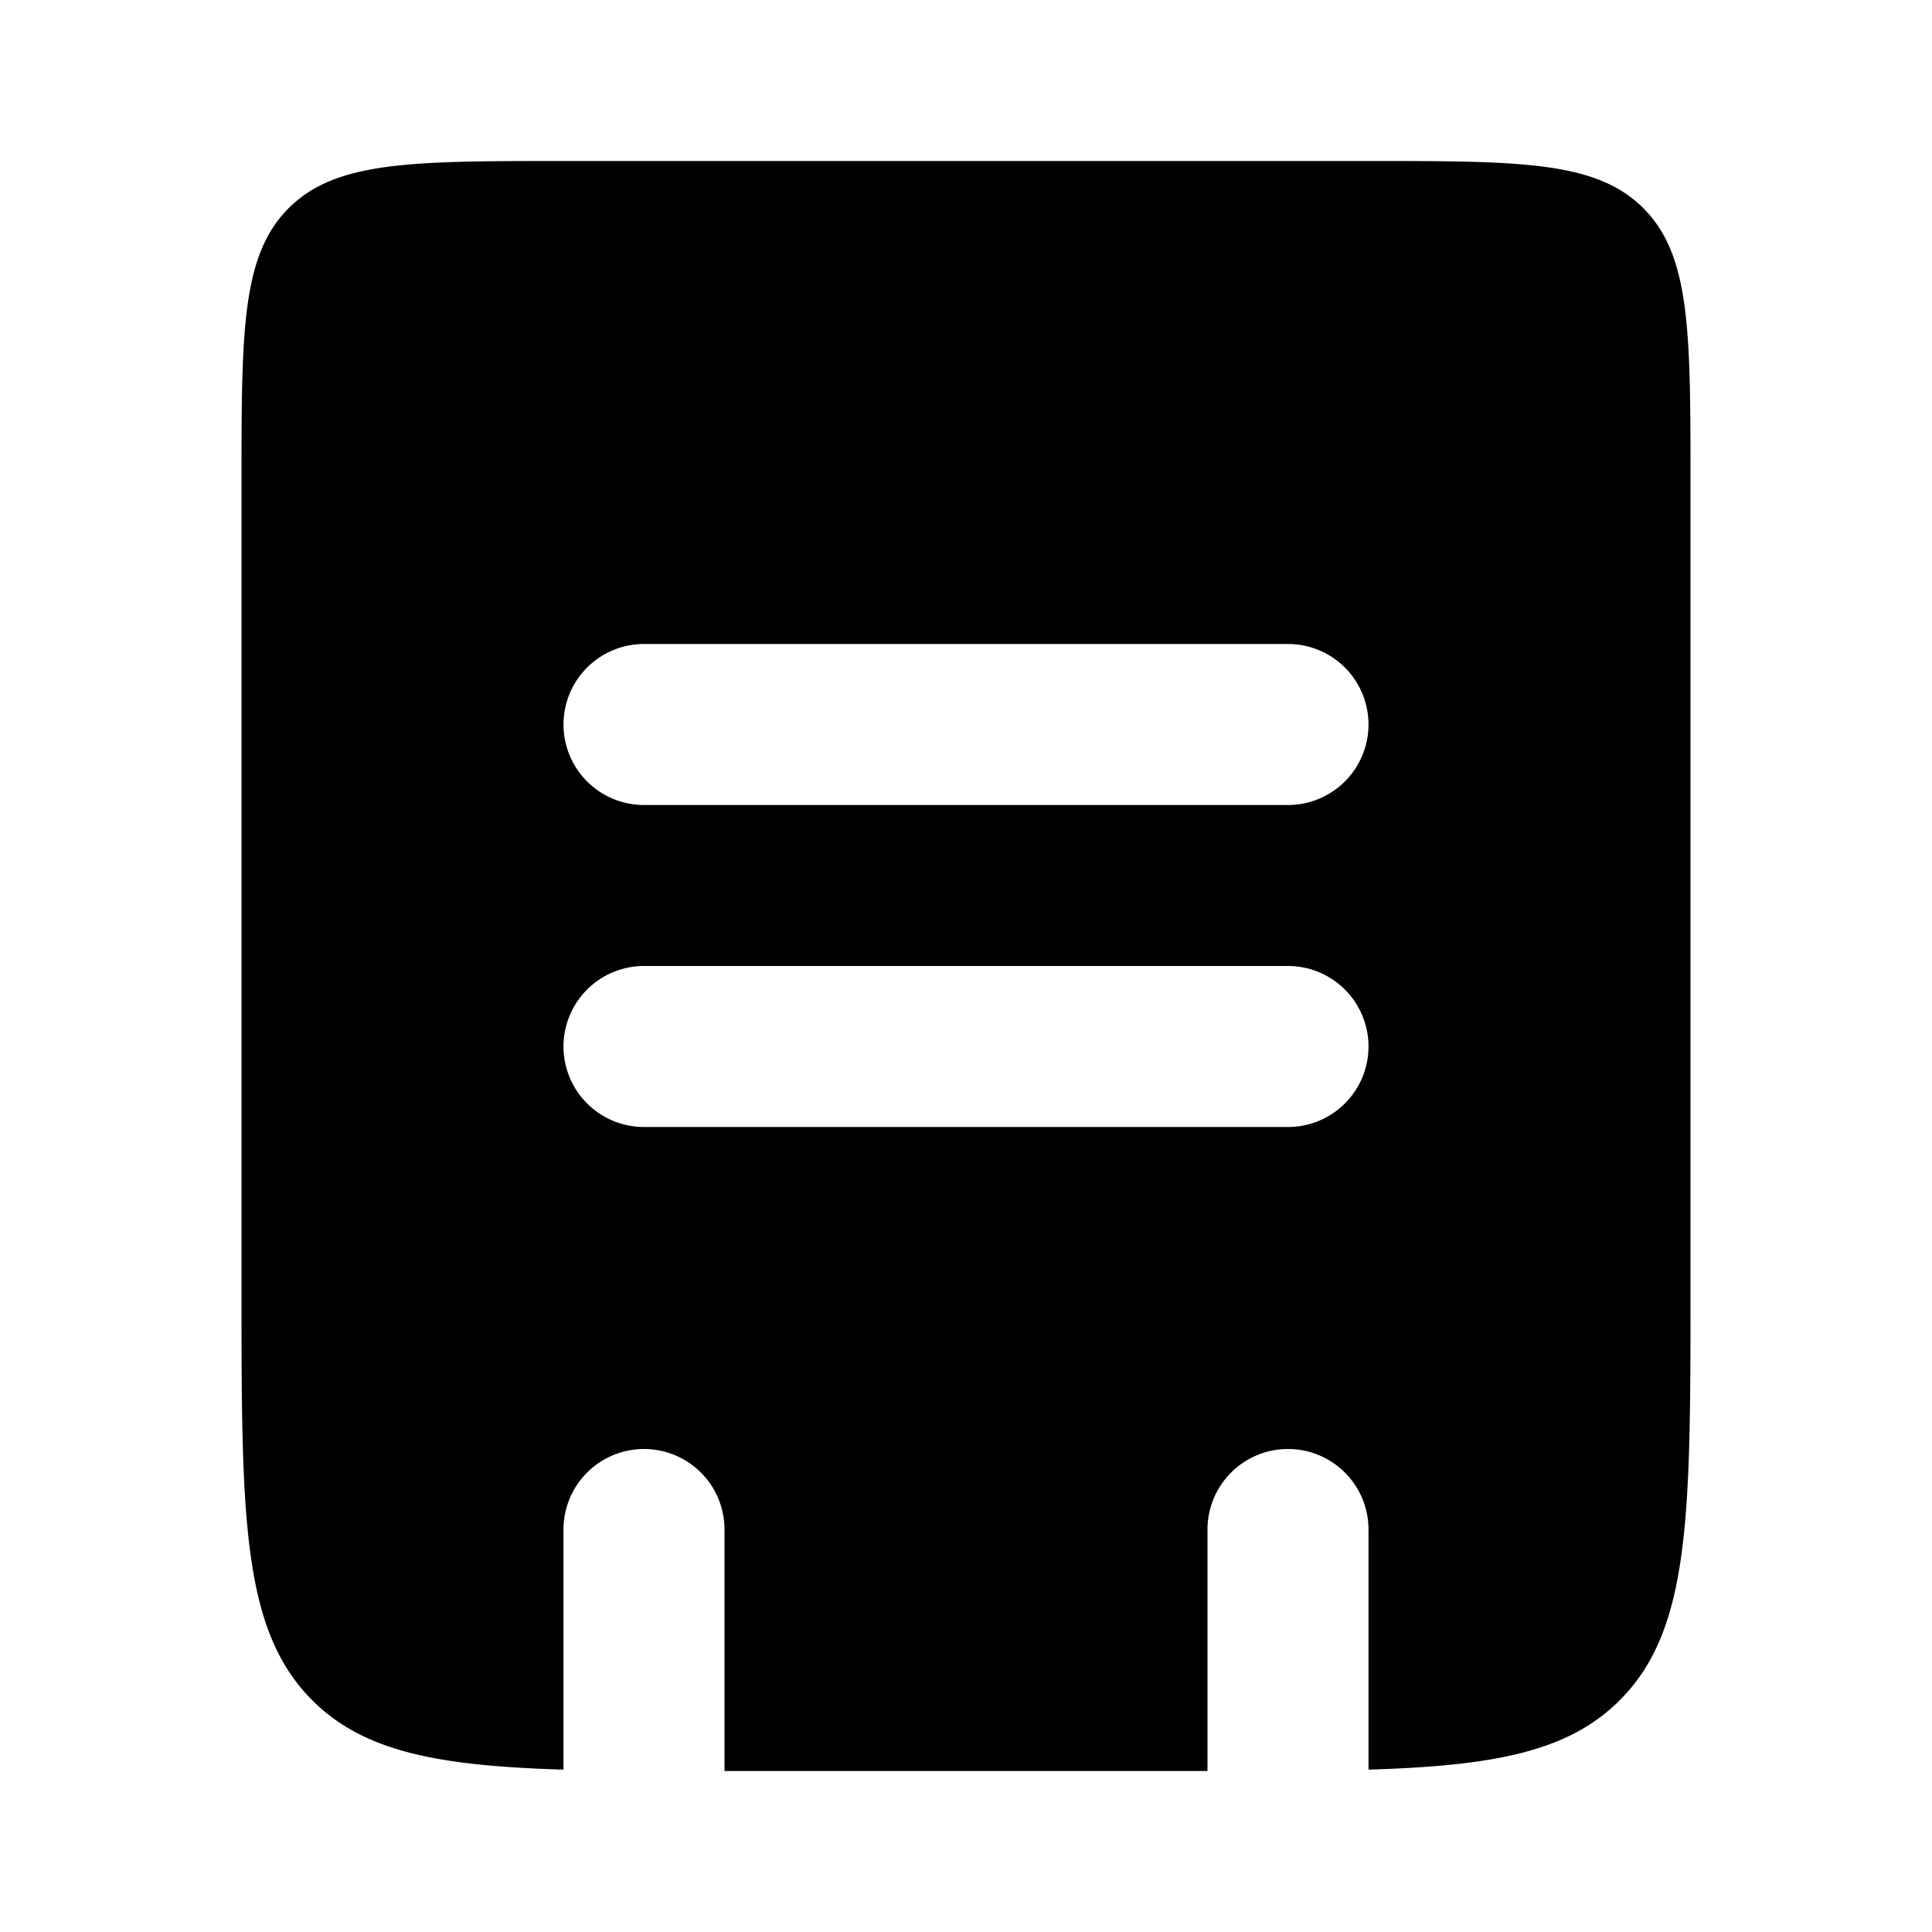 <svg xmlns="http://www.w3.org/2000/svg" xmlns:xlink="http://www.w3.org/1999/xlink" width="24" height="24" viewBox="0 0 24 24"><path fill="currentColor" fill-rule="evenodd" d="M3.586 2.586C3 3.172 3 4.114 3 6v10c0 2.828 0 4.243.879 5.121c.641.642 1.568.815 3.121.862V19a1 1 0 1 1 2 0v3h6v-3a1 1 0 1 1 2 0v2.983c1.553-.047 2.48-.22 3.121-.862C21 20.243 21 18.828 21 16V6c0-1.886 0-2.828-.586-3.414S18.886 2 17 2H7c-1.886 0-2.828 0-3.414.586M8 8a1 1 0 0 0 0 2h8a1 1 0 1 0 0-2zm0 6h8a1 1 0 1 0 0-2H8a1 1 0 1 0 0 2" clip-rule="evenodd"/></svg>